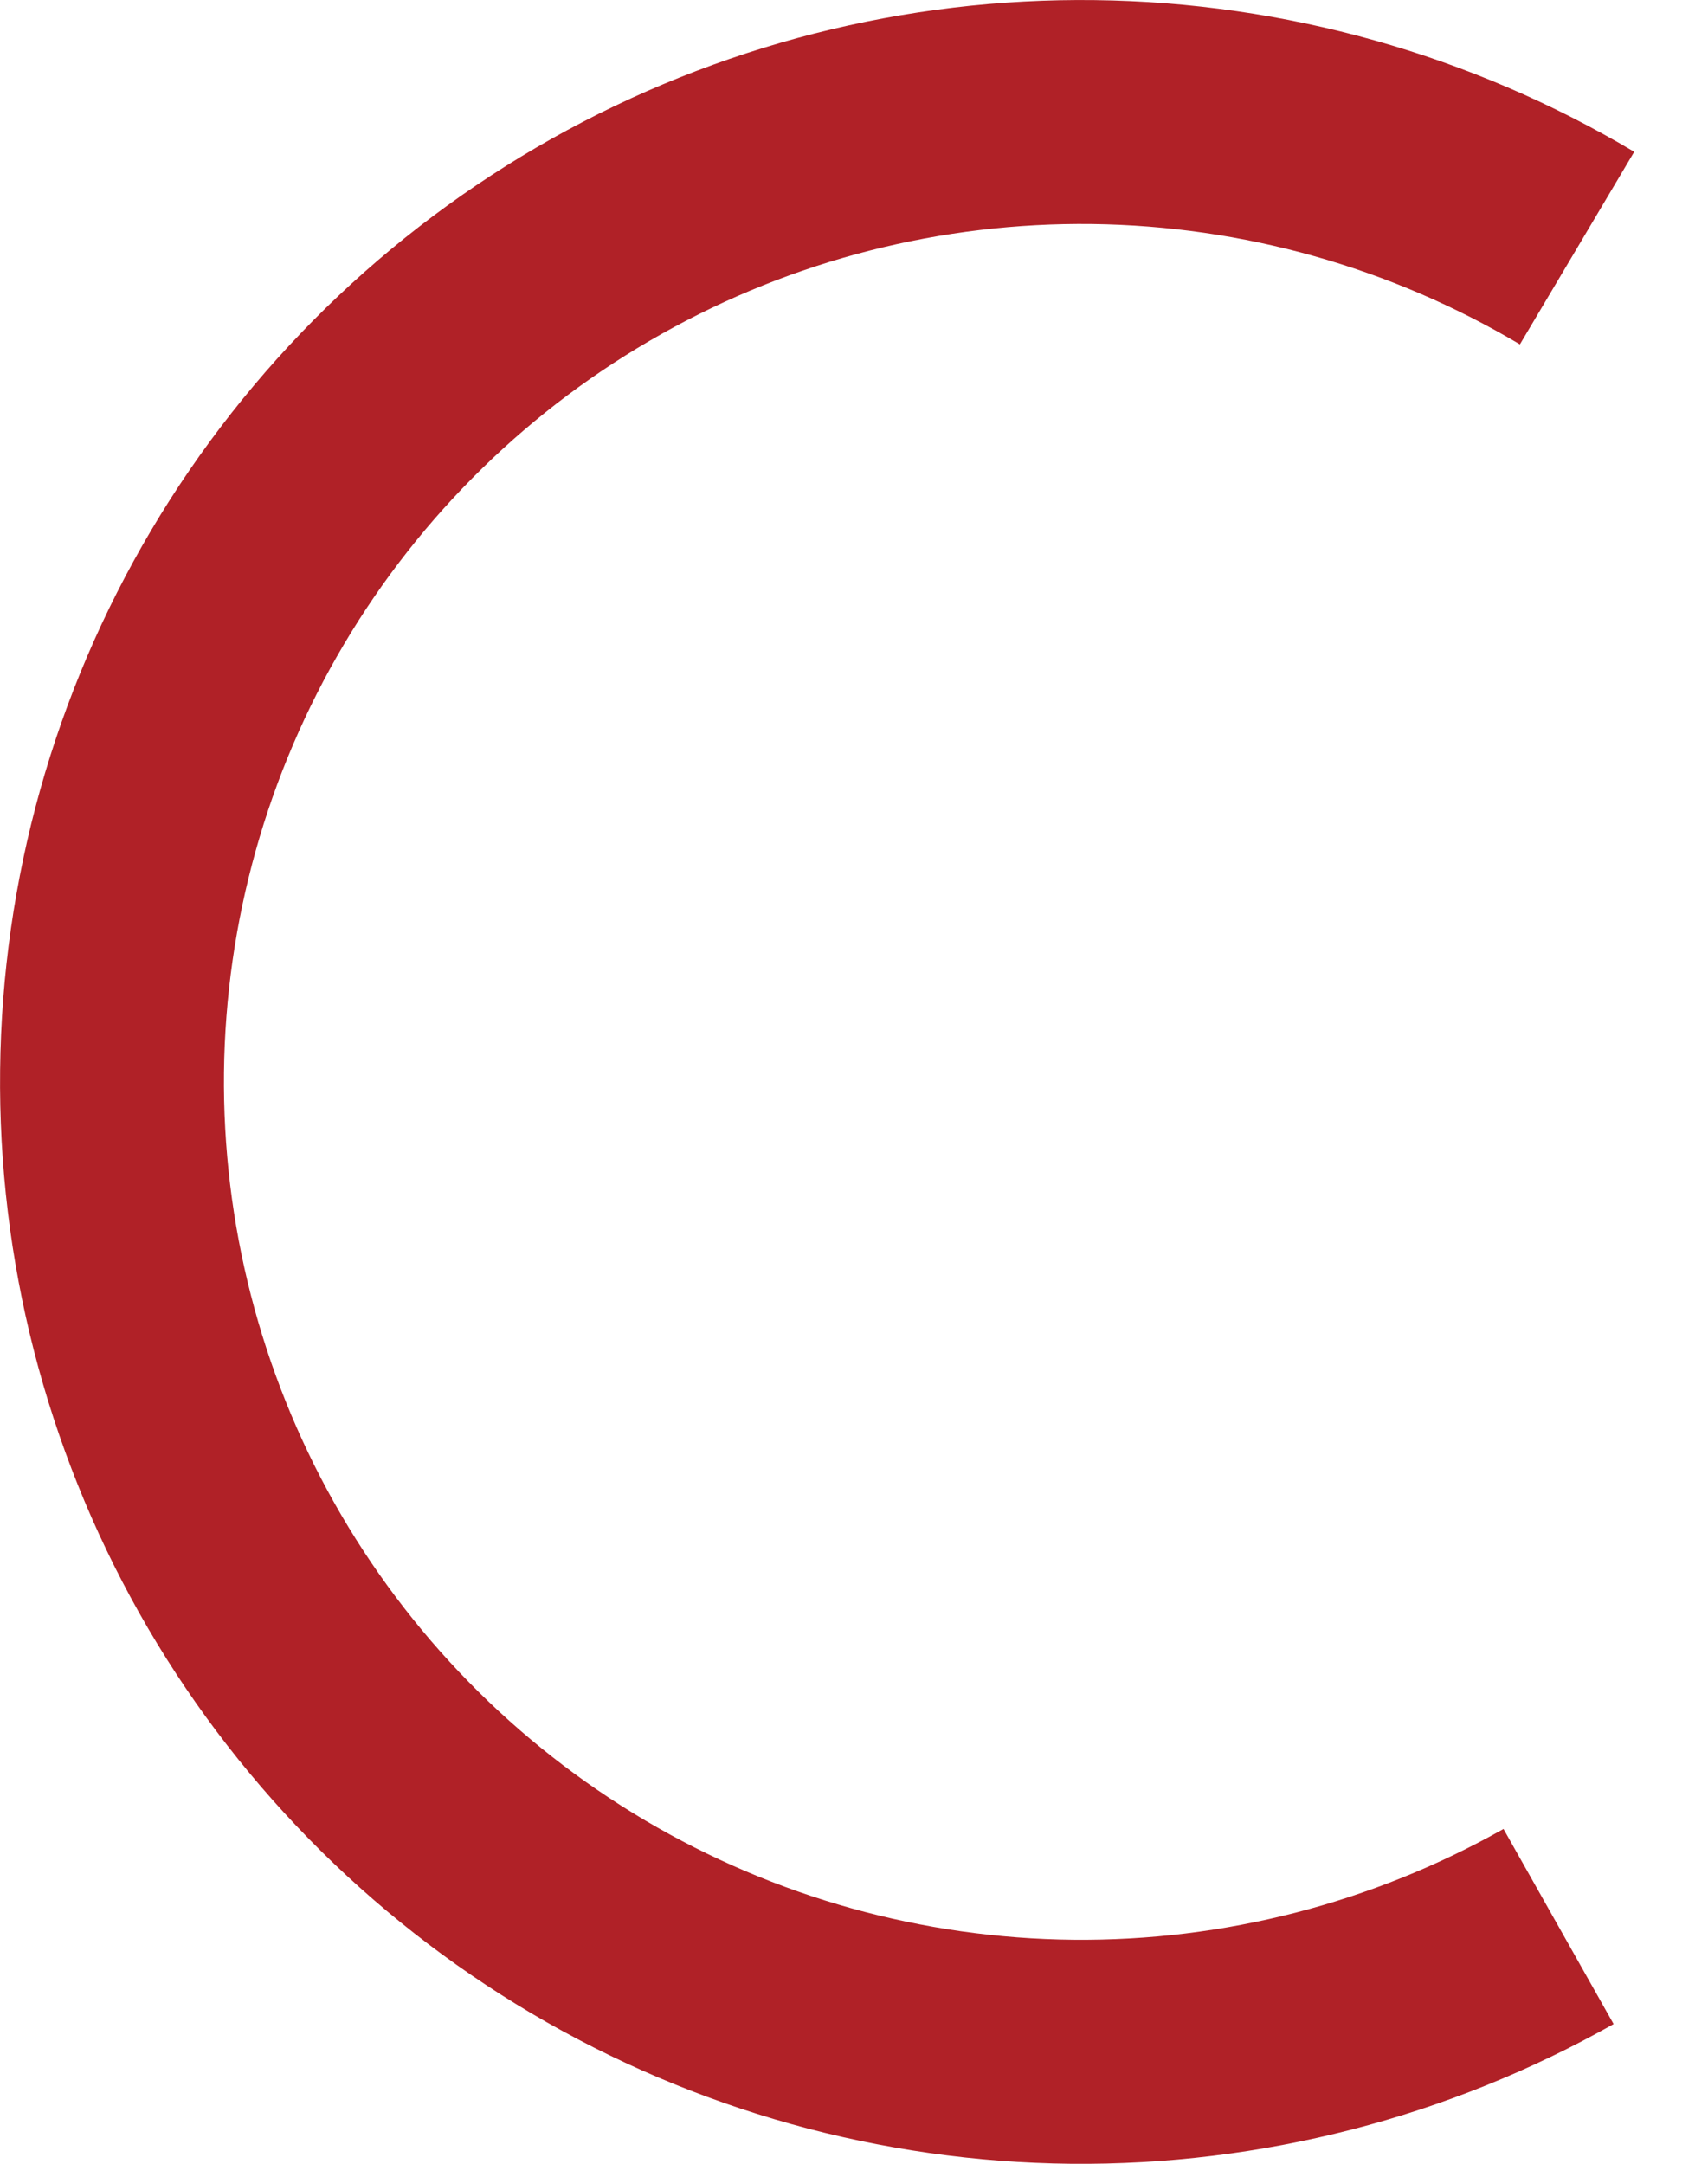 <svg width="15" height="19" viewBox="0 0 15 19" fill="none" xmlns="http://www.w3.org/2000/svg">
<path d="M14.171 17.773C12.717 18.593 11.074 19.016 9.405 19C7.736 18.983 6.102 18.527 4.665 17.678C3.229 16.828 2.041 15.616 1.222 14.162C0.404 12.708 -0.018 11.064 0.001 9.395C0.019 7.726 0.477 6.092 1.328 4.656C2.178 3.221 3.392 2.035 4.847 1.217C6.302 0.4 7.947 -0.02 9.615 0.001C11.284 0.021 12.918 0.48 14.352 1.333L13.348 3.024C12.21 2.348 10.915 1.984 9.591 1.967C8.268 1.951 6.964 2.284 5.811 2.932C4.657 3.58 3.694 4.521 3.02 5.659C2.345 6.798 1.982 8.094 1.967 9.417C1.953 10.74 2.287 12.043 2.936 13.197C3.586 14.35 4.527 15.311 5.666 15.985C6.805 16.658 8.102 17.02 9.425 17.033C10.748 17.046 12.051 16.71 13.204 16.06L14.171 17.773Z" fill="#B02127"/>
</svg>
